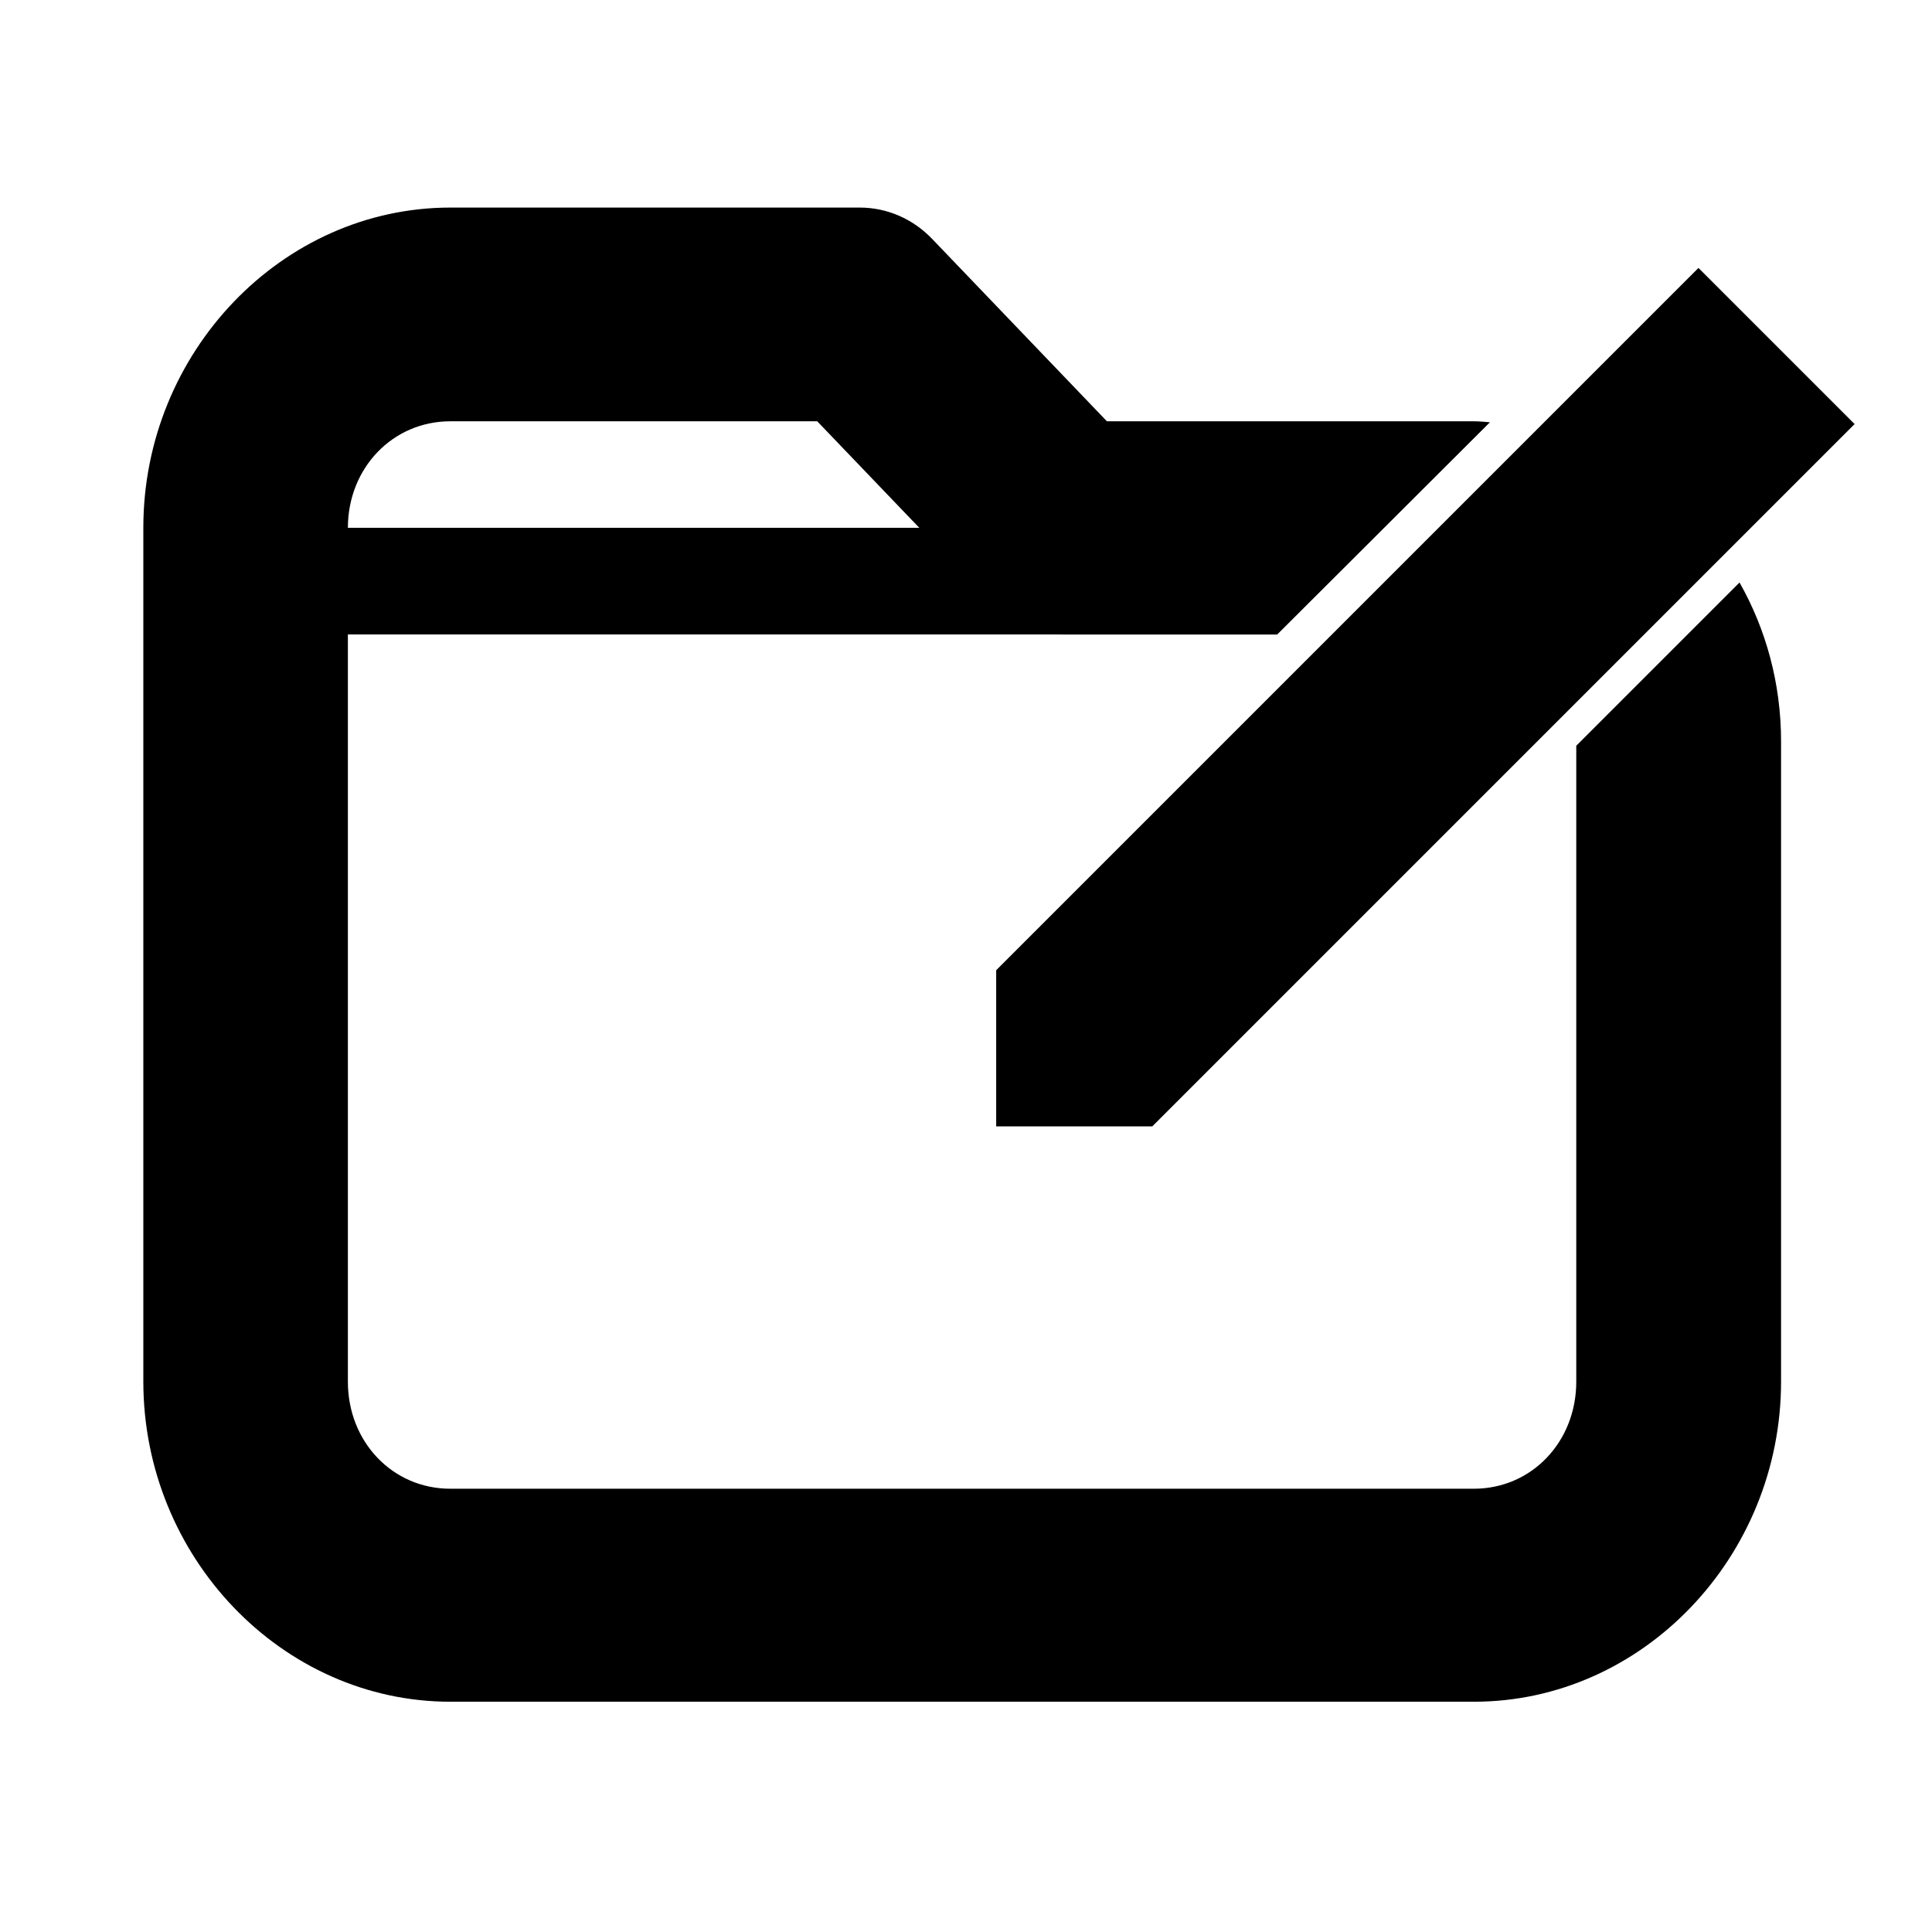<?xml version="1.0" encoding="UTF-8"?>
<svg height="16px" viewBox="0 0 16 16" width="16px" xmlns="http://www.w3.org/2000/svg" xmlns:xlink="http://www.w3.org/1999/xlink">
    <filter id="a" height="100%" width="100%" x="0%" y="0%">
        <feColorMatrix color-interpolation-filters="sRGB" values="0 0 0 0 1 0 0 0 0 1 0 0 0 0 1 0 0 0 1 0"/>
    </filter>
    <mask id="b">
        <g filter="url(#a)">
            <rect fill-opacity="0.508" height="19.2" width="19.2" x="-1.6" y="-1.6"/>
        </g>
    </mask>
    <clipPath id="c">
        <rect height="152" width="192"/>
    </clipPath>
    <mask id="d">
        <g filter="url(#a)">
            <rect fill-opacity="0.505" height="19.2" width="19.2" x="-1.6" y="-1.6"/>
        </g>
    </mask>
    <clipPath id="e">
        <rect height="152" width="192"/>
    </clipPath>
    <g mask="url(#b)">
        <g clip-path="url(#c)" transform="matrix(1 0 0 1 -168 -16)">
            <path d="m 62.051 78.906 c -2.102 0 -3.82 1.781 -3.82 3.965 s 1.719 3.965 3.82 3.965 c 2.105 0 3.824 -1.781 3.824 -3.965 s -1.719 -3.965 -3.824 -3.965 z m 13.375 11.895 l -7.641 7.93 l -5.734 -3.965 l -7.641 7.926 v 1.984 c 0 1.98 1.91 1.98 1.91 1.98 h 26.75 s 1.805 -0.137 1.91 -1.98 v -3.965 z m 0 0" fill="#438de6"/>
        </g>
    </g>
    <g mask="url(#d)">
        <g clip-path="url(#e)" transform="matrix(1 0 0 1 -168 -16)">
            <path d="m 54.41 63.051 c -6.285 0 -11.465 5.375 -11.465 11.891 v 31.715 c 0 6.52 5.18 11.895 11.465 11.895 h 30.57 c 6.285 0 11.465 -5.375 11.465 -11.895 v -31.715 c 0 -6.516 -5.18 -11.891 -11.465 -11.891 z m 0 7.93 h 30.57 c 2.18 0 3.82 1.703 3.82 3.961 v 31.715 c 0 2.262 -1.641 3.965 -3.82 3.965 h -30.57 c -2.18 0 -3.82 -1.703 -3.82 -3.965 v -31.715 c 0 -2.258 1.641 -3.961 3.82 -3.961 z m 0 0" fill="#438de6"/>
        </g>
    </g>
    <path d="m 2.035 4.371 v 0.883 h 6.781 v -0.883 z m 0 0"/>
    <path d="m 3.73 1.719 c -1.395 0 -2.543 1.199 -2.543 2.652 v 7.07 c 0 1.453 1.148 2.652 2.543 2.652 h 8.477 c 1.395 0 2.543 -1.199 2.543 -2.652 v -5.301 c 0 -0.48 -0.125 -0.93 -0.344 -1.316 l -1.352 1.352 v 5.266 c 0 0.5 -0.371 0.887 -0.848 0.887 h -8.477 c -0.477 0 -0.848 -0.387 -0.848 -0.887 v -7.07 c 0 -0.496 0.371 -0.883 0.848 -0.883 h 3.039 l 1.445 1.508 c 0.16 0.164 0.375 0.258 0.602 0.258 h 1.762 l 1.762 -1.758 c -0.047 -0.004 -0.09 -0.008 -0.133 -0.008 h -3.039 l -1.445 -1.508 c -0.16 -0.168 -0.375 -0.262 -0.602 -0.262 z m 0 0"/>
    <path d="m 8.25 9.328 h 1.293 l 5.816 -5.816 l -1.293 -1.293 l -5.816 5.816 z m 0 0"/>
</svg>
